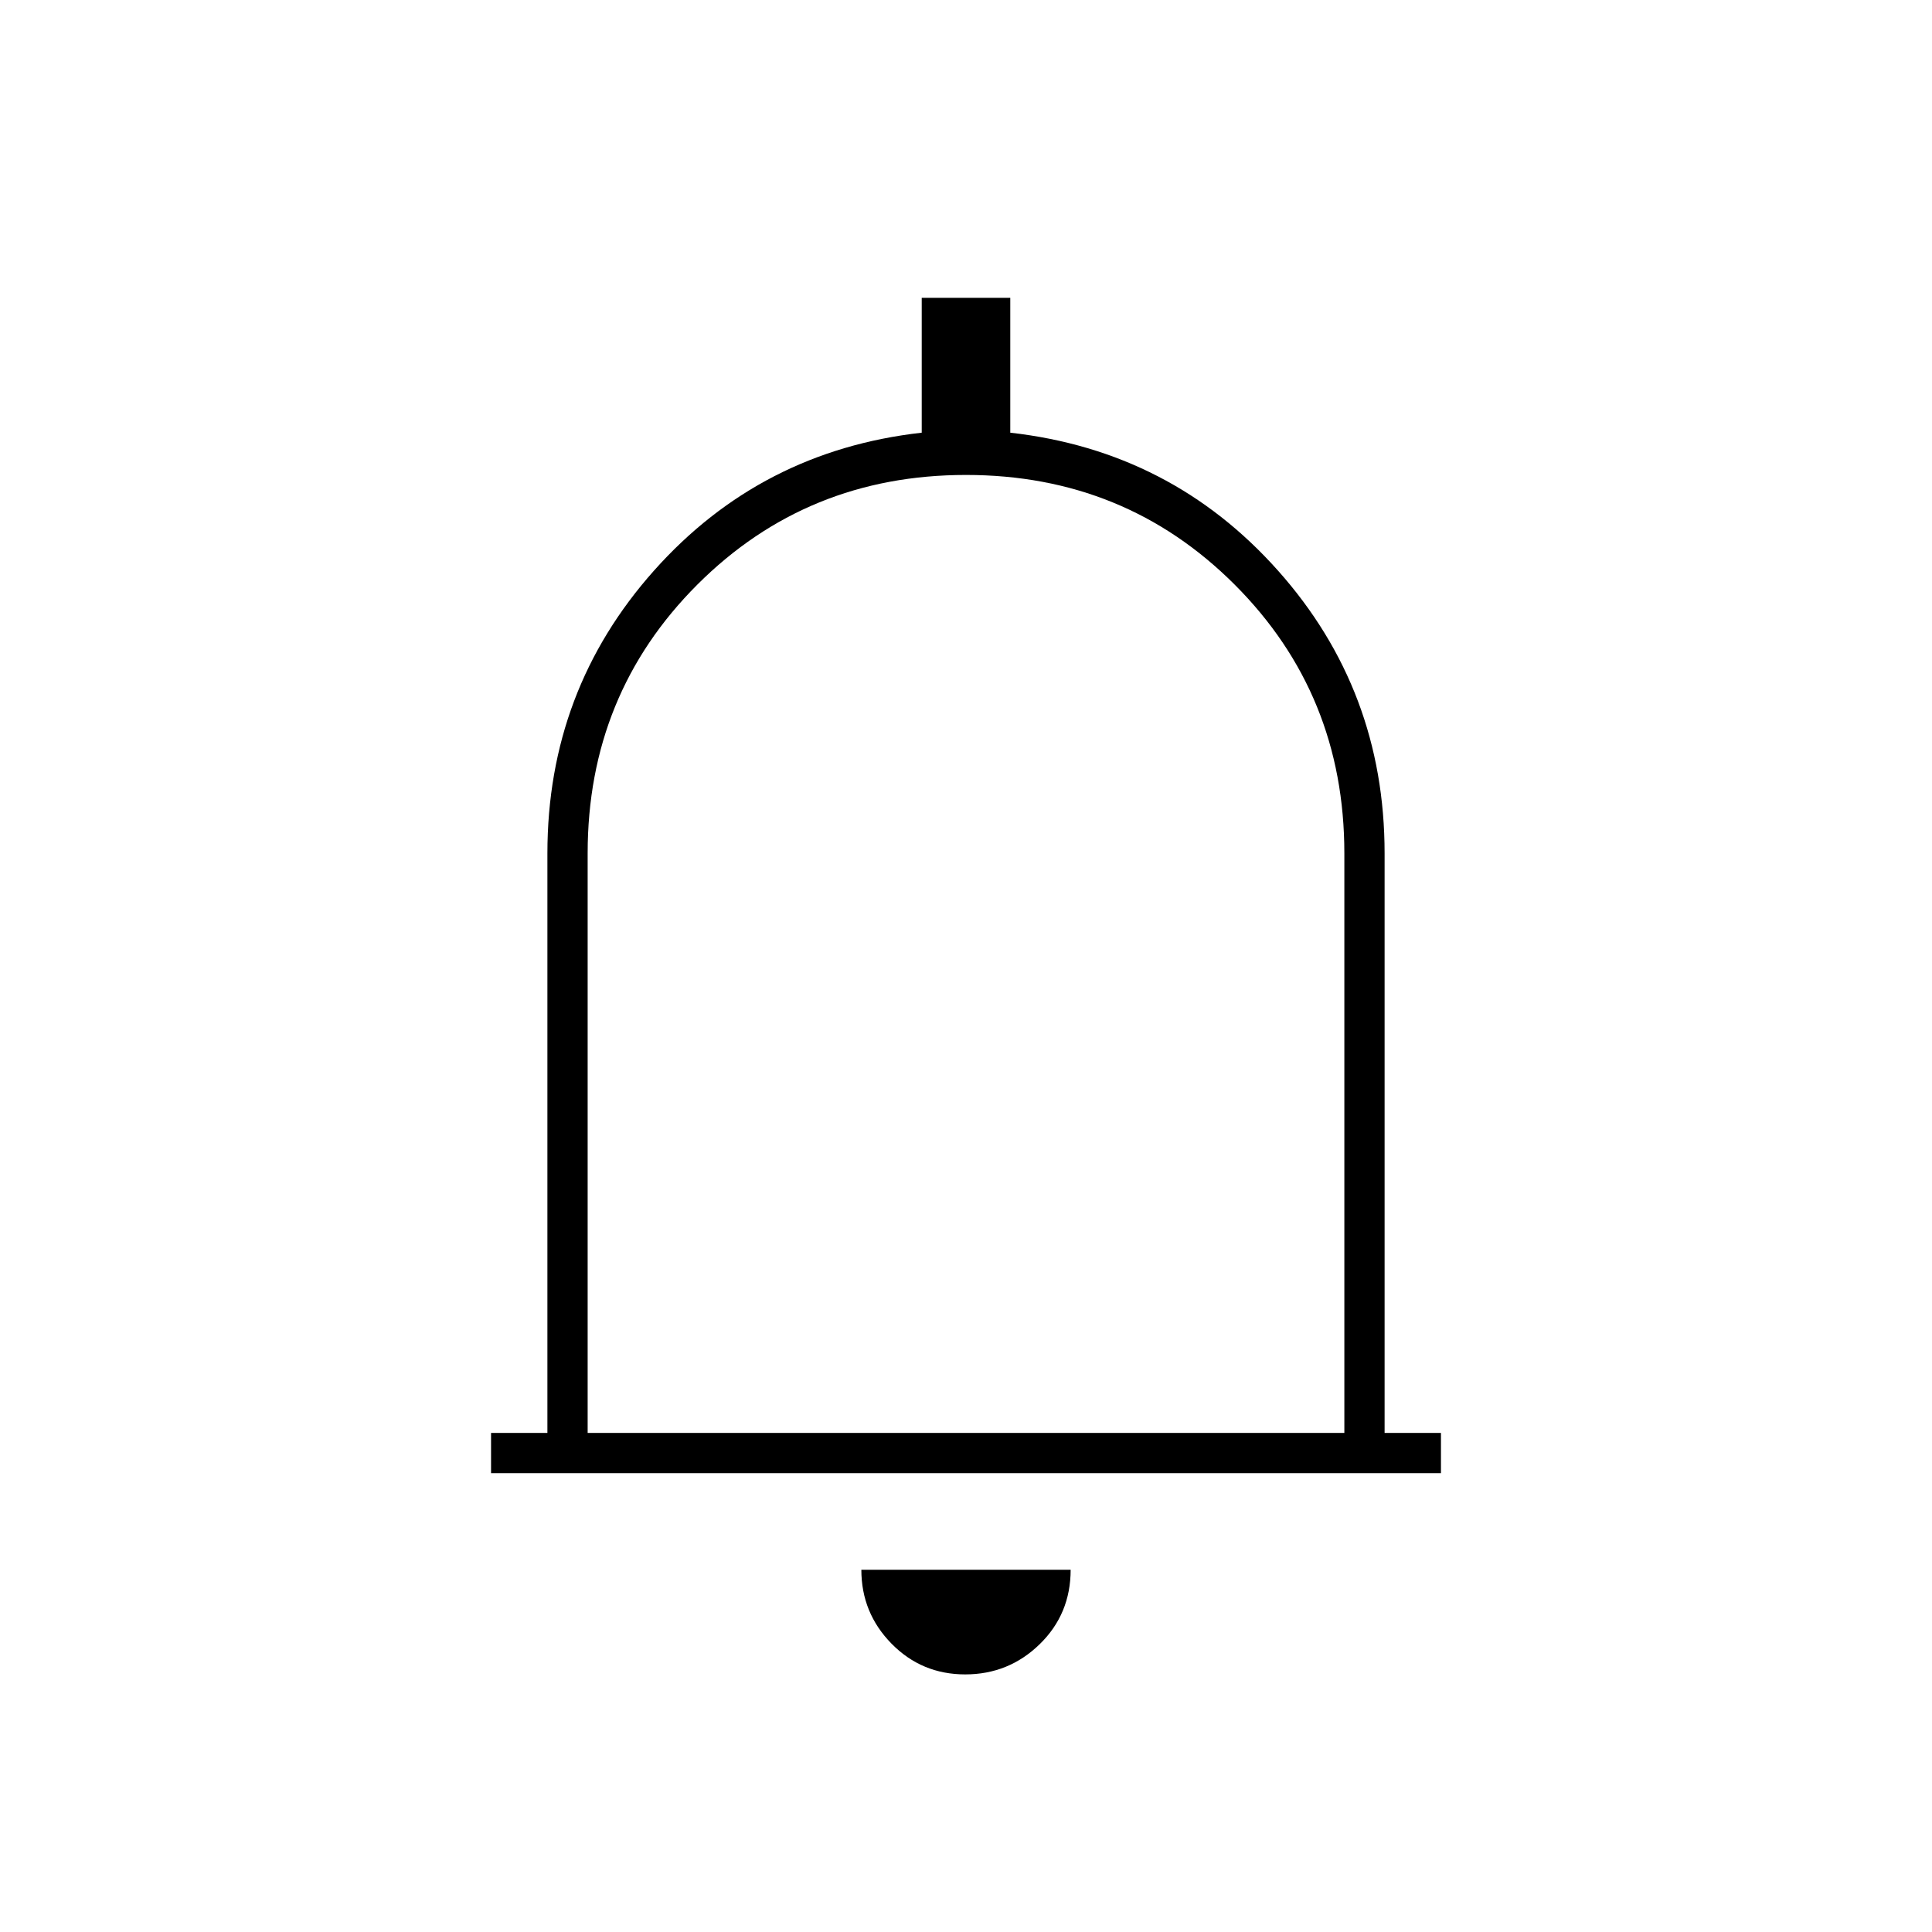 <svg xmlns="http://www.w3.org/2000/svg" height="20" viewBox="0 -960 960 960" width="20"><path d="M244-228v-20h28v-288q0-81 53-140.5T458-745v-67h44v67q80 9 133 68.5T688-536v288h28v20H244Zm236-258Zm-.39 358Q458-128 443-143.27q-15-15.28-15-36.73h104q0 22-15.39 37t-37 15ZM292-248h376v-288q0-79-54.5-133.5T480-724q-79 0-133.5 54.5T292-536v288Z"/></svg>